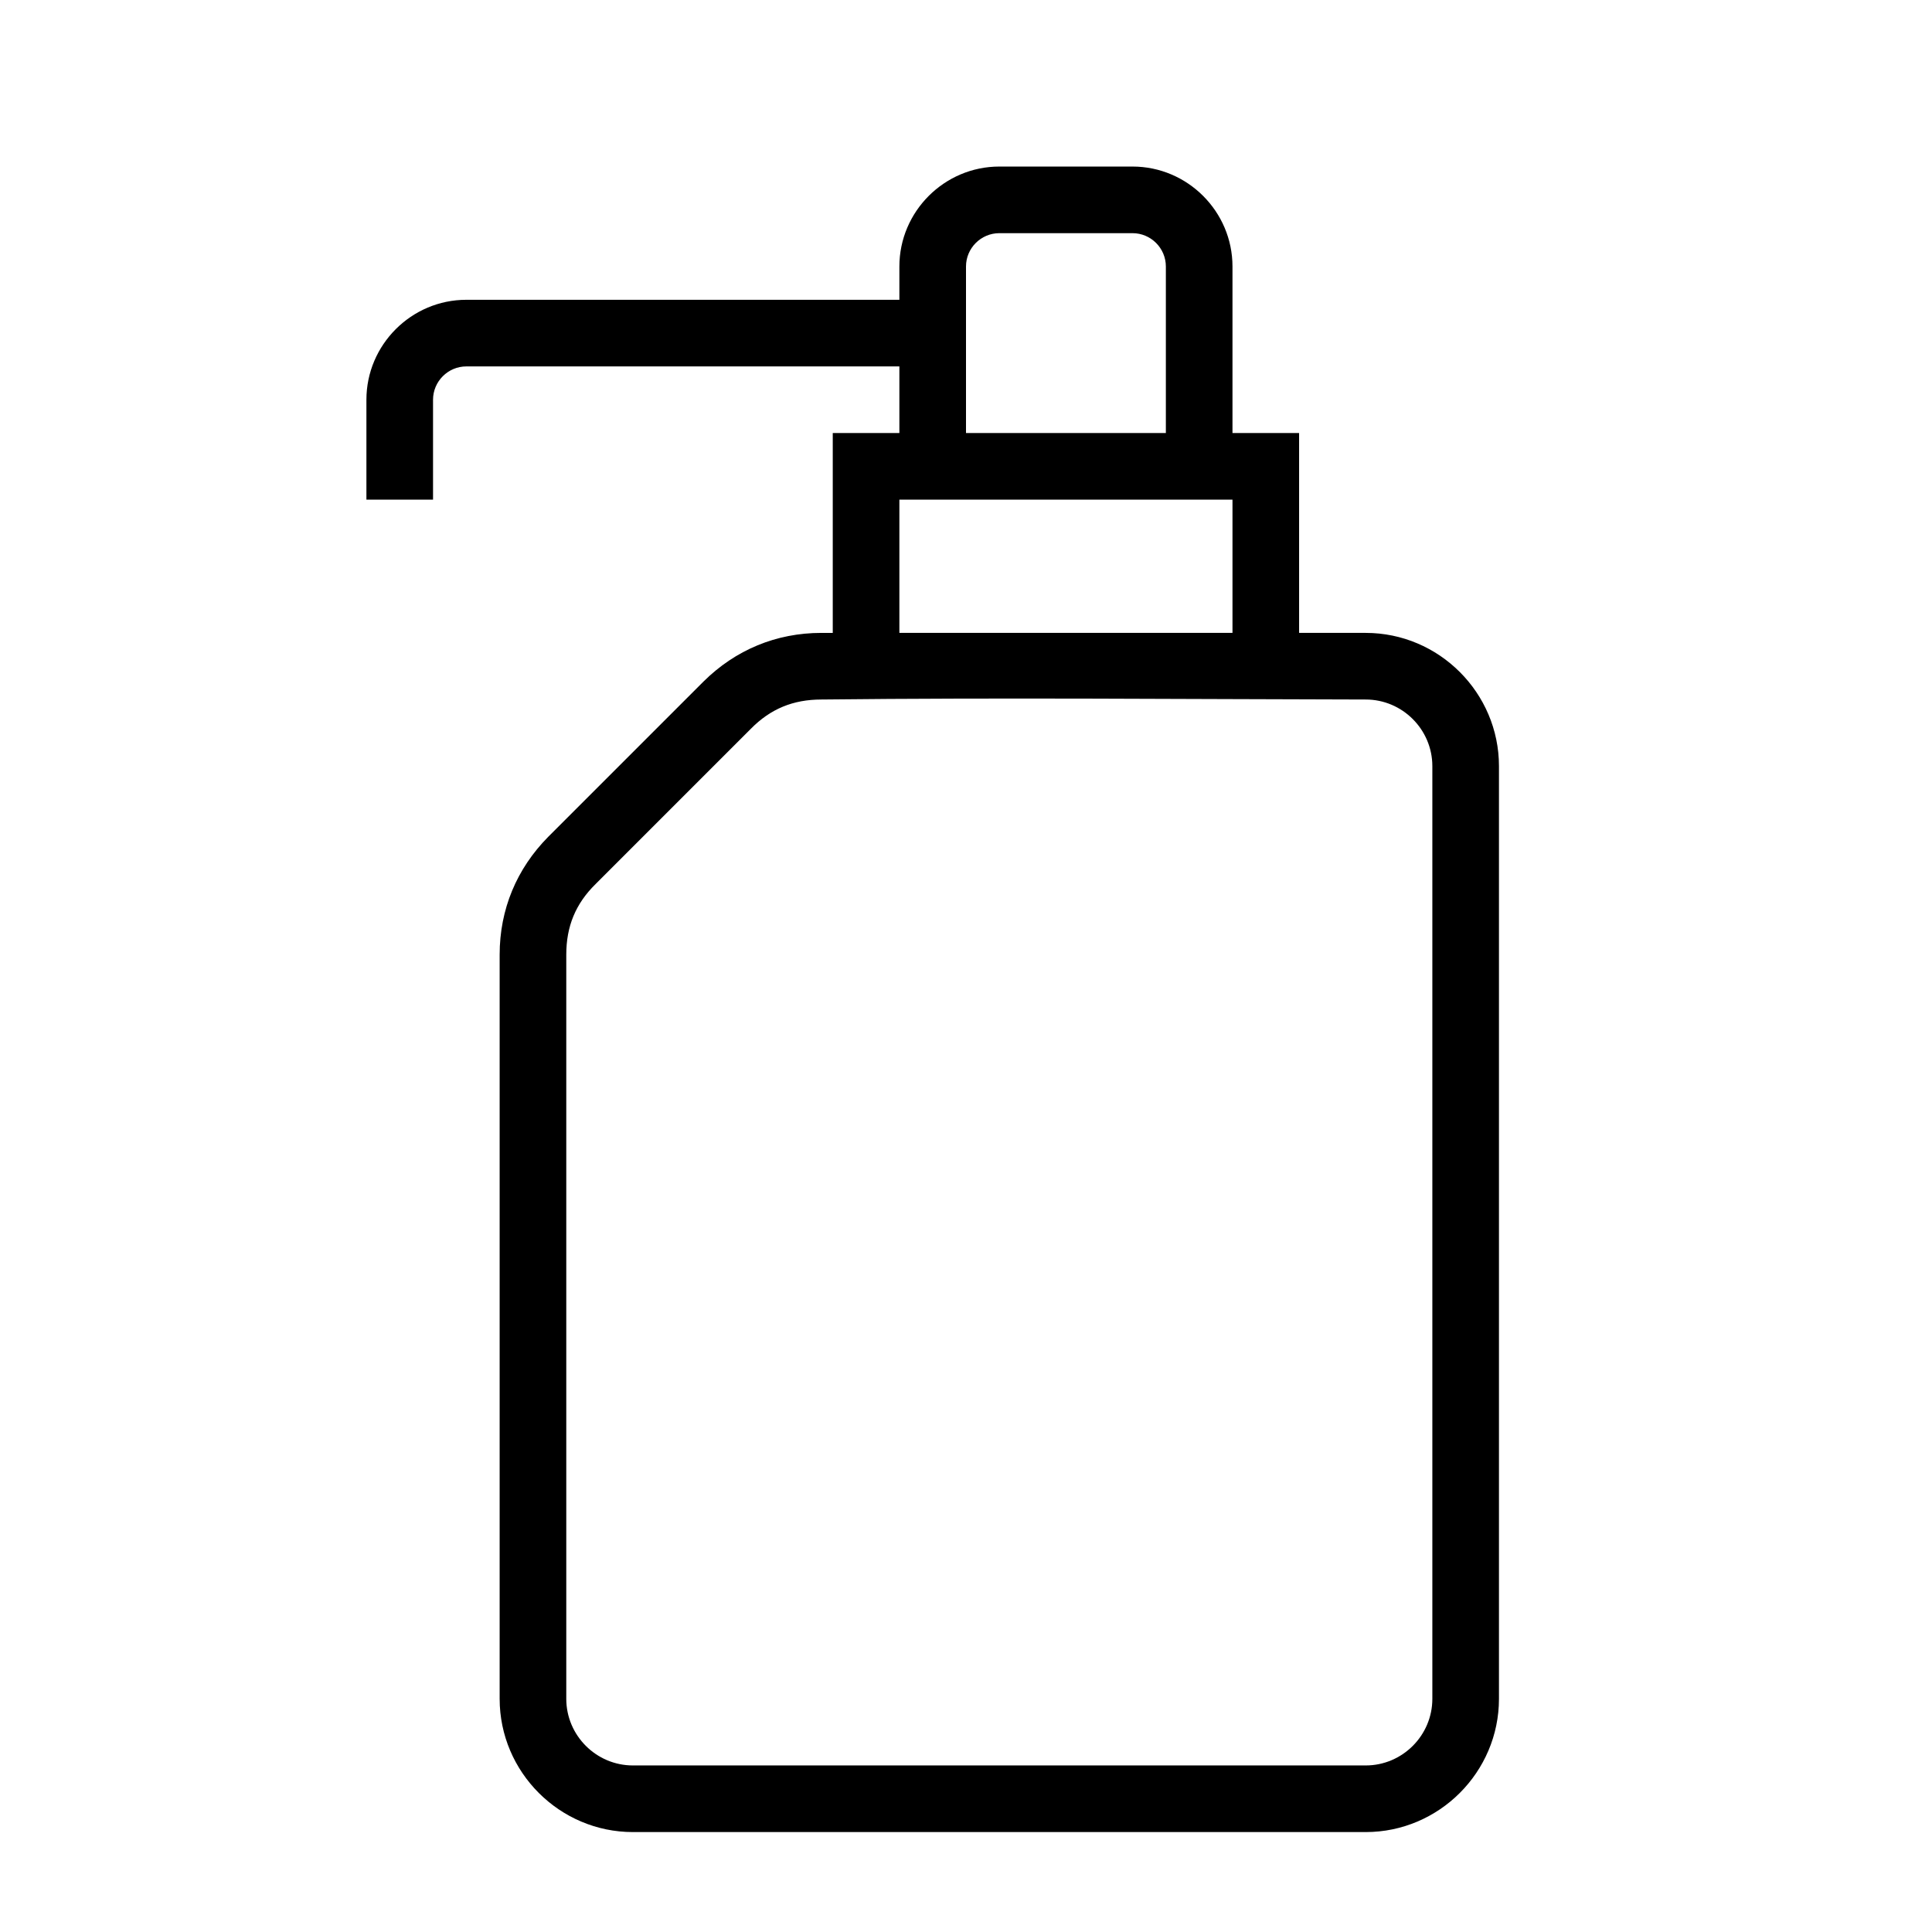 <?xml version="1.0" encoding="UTF-8"?>
<!DOCTYPE svg PUBLIC "-//W3C//DTD SVG 1.1//EN" "http://www.w3.org/Graphics/SVG/1.1/DTD/svg11.dtd">
<svg xmlns="http://www.w3.org/2000/svg" xml:space="preserve" width="580px" height="580px" shape-rendering="geometricPrecision" text-rendering="geometricPrecision" image-rendering="optimizeQuality" fill-rule="nonzero" clip-rule="nonzero" viewBox="0 0 5800 5800" xmlns:xlink="http://www.w3.org/1999/xlink">
	<title>disinfection icon</title>
	<desc>disinfection icon from the IconExperience.com I-Collection. Copyright by INCORS GmbH (www.incors.com).</desc>
	<path id="curve0"  d="M2700 1100l-1300 0c-55,0 -100,45 -100,100l0 300 -200 0 0 -300c0,-165 135,-300 300,-300l1300 0 0 -100c0,-165 135,-300 300,-300l400 0c165,0 300,135 300,300l0 500 200 0 0 600 200 0c220,0 400,180 400,400l0 2800c0,220 -180,400 -400,400l-2200 0c-220,0 -400,-180 -400,-400l0 -2234c0,-136 51,-258 146,-354l466 -466c96,-95 218,-146 354,-146l34 0 0 -600 200 0 0 -200zm1000 400l-1000 0 0 400 1000 0 0 -400zm-1234 600c-85,0 -153,28 -212,88l-466 466c-60,59 -88,127 -88,212l0 2234c0,110 90,200 200,200l2200 0c110,0 200,-90 200,-200l0 -2800c0,-110 -90,-200 -200,-200 -544,-1 -1091,-6 -1634,0zm934 -1400l-400 0c-55,0 -100,45 -100,100l0 500 600 0 0 -500c0,-55 -45,-100 -100,-100z"/>
</svg>